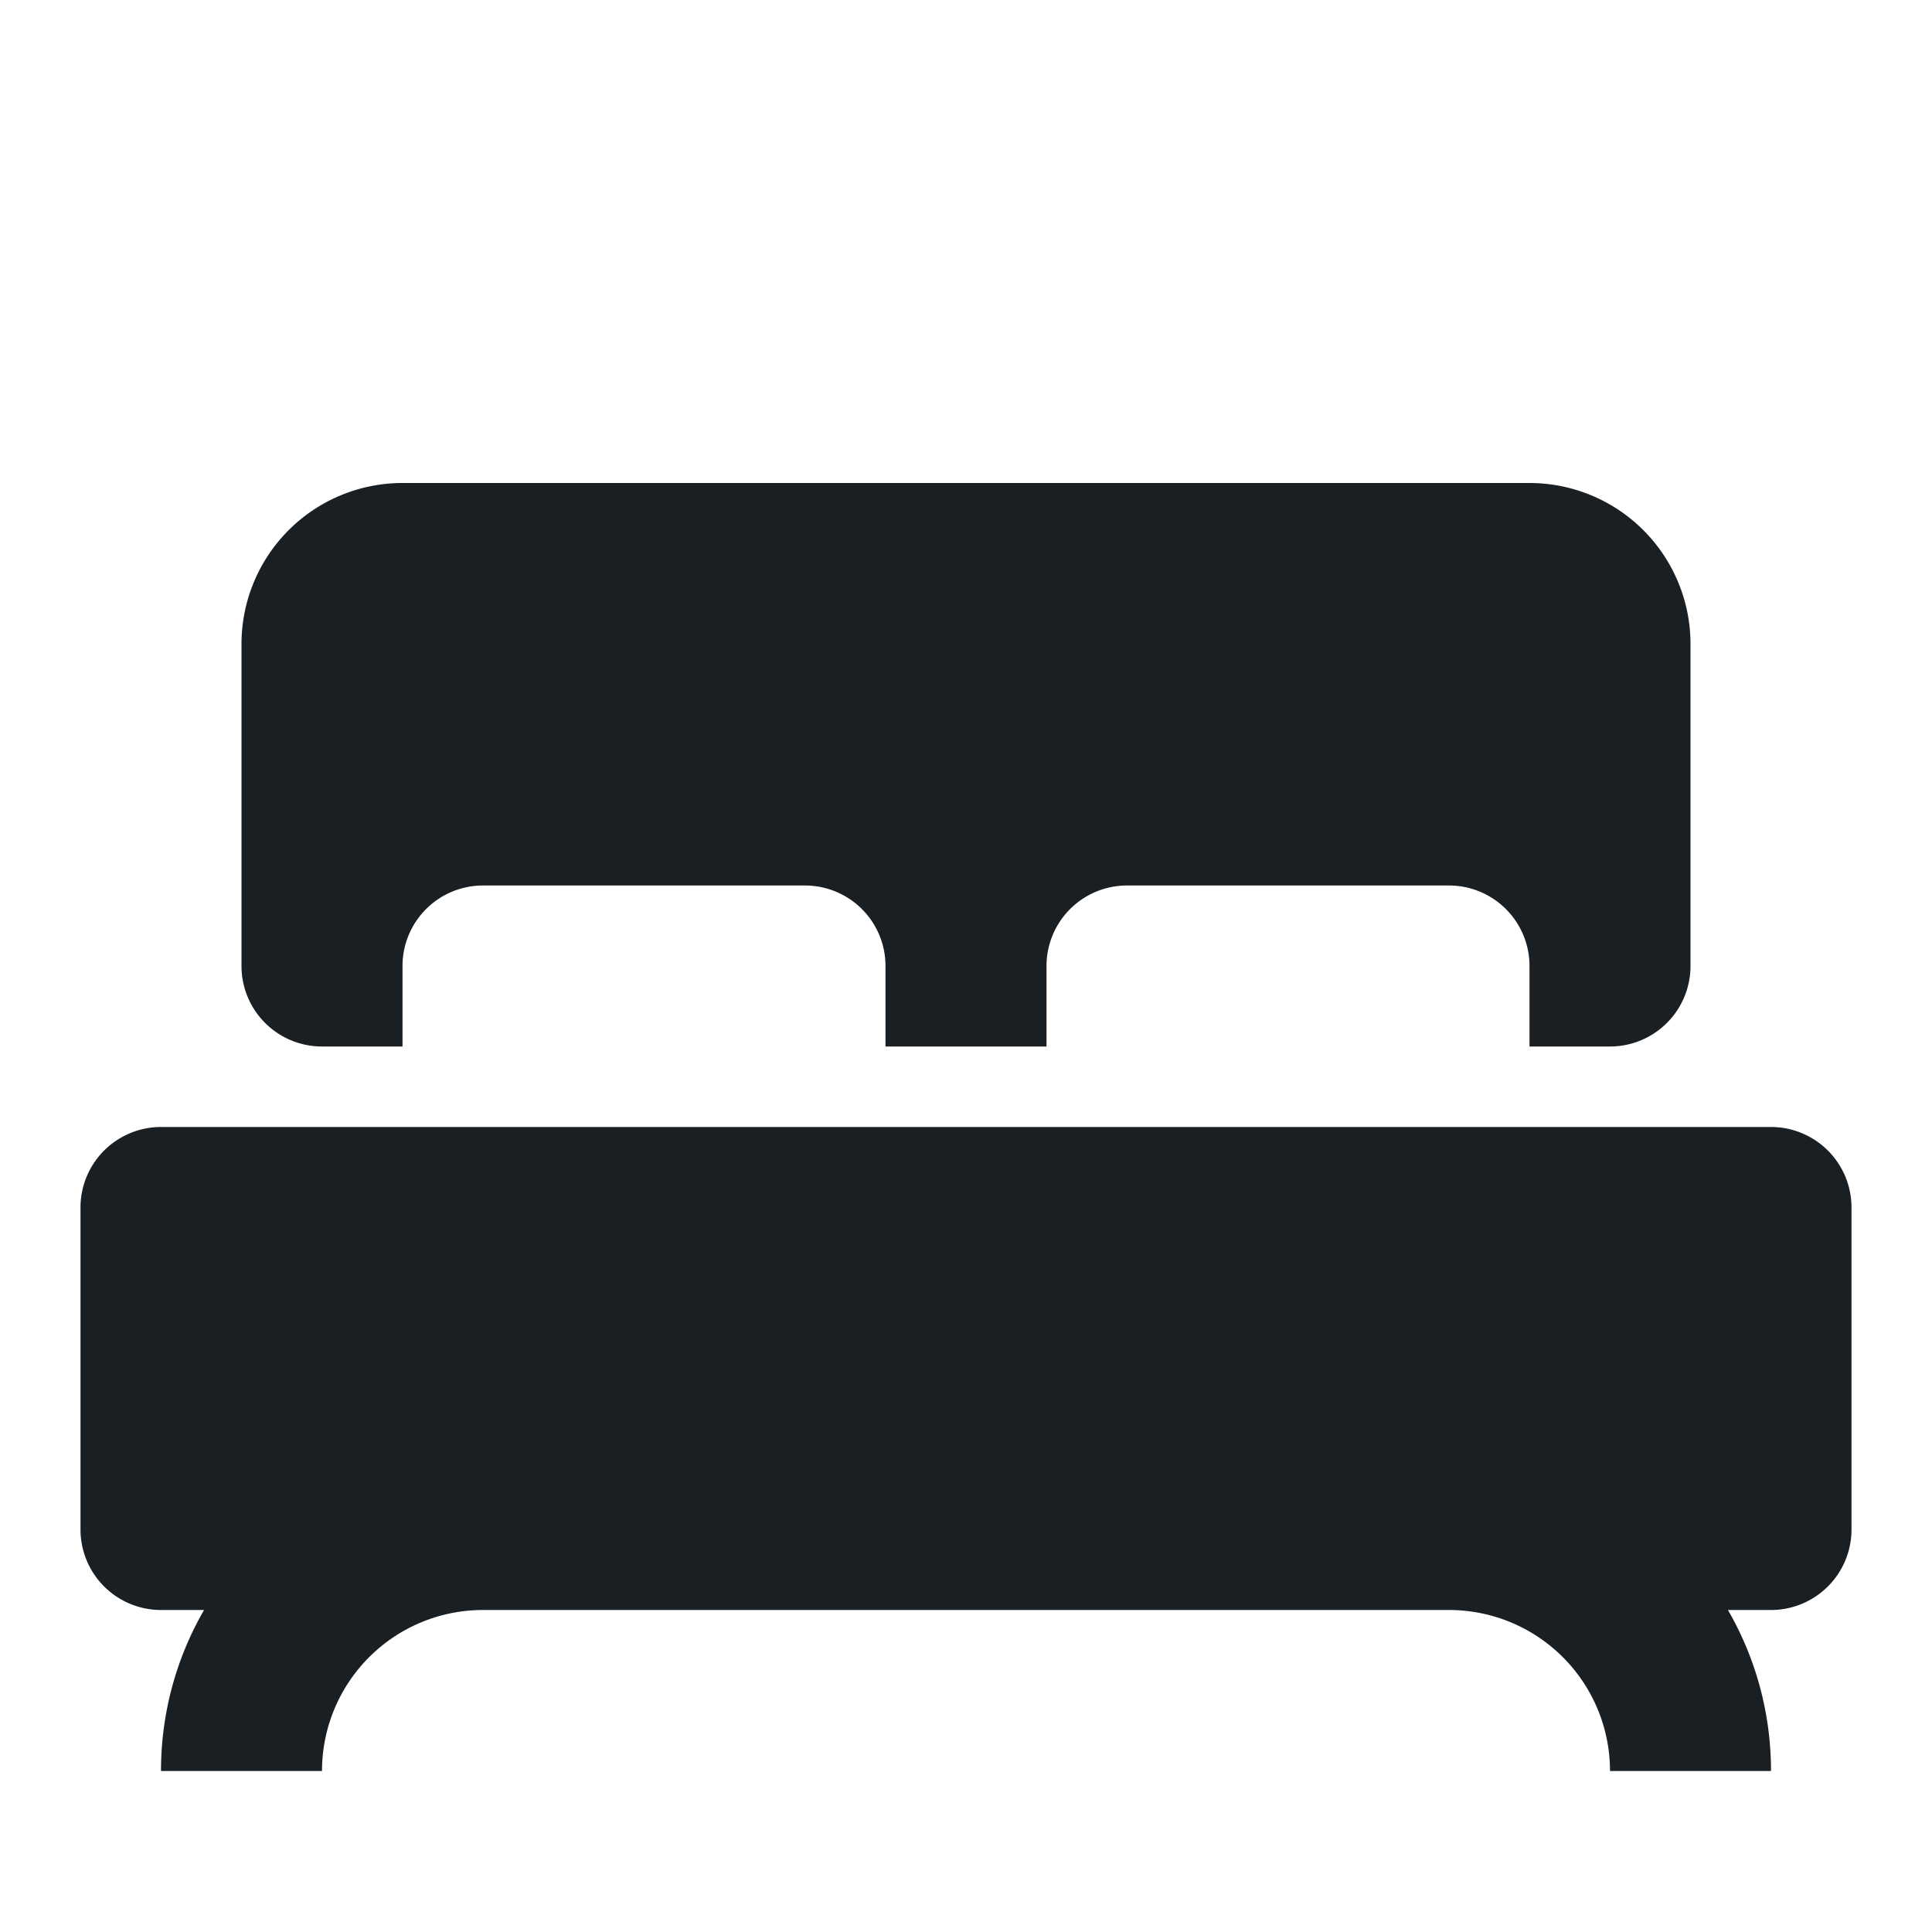 <svg width="24" height="24" viewBox="0 0 24 24" fill="none" xmlns="http://www.w3.org/2000/svg">
    <path fillRule="evenodd" clipRule="evenodd" d="M5 6a2 2 0 0 0-2 2v4a1 1 0 0 0 1 1h1v-1a1 1 0 0 1 1-1h4a1 1 0 0 1 1 1v1h2v-1a1 1 0 0 1 1-1h4a1 1 0 0 1 1 1v1h1a1 1 0 0 0 1-1V8a2 2 0 0 0-2-2H5zm-4 9a1 1 0 0 1 1-1h20a1 1 0 0 1 1 1v4a1 1 0 0 1-1 1h-.535c.34.588.535 1.271.535 2h-2a2 2 0 0 0-2-2H6a2 2 0 0 0-2 2H2c0-.729.195-1.412.535-2H2a1 1 0 0 1-1-1v-4z" fill="#191F23"/>
</svg>
